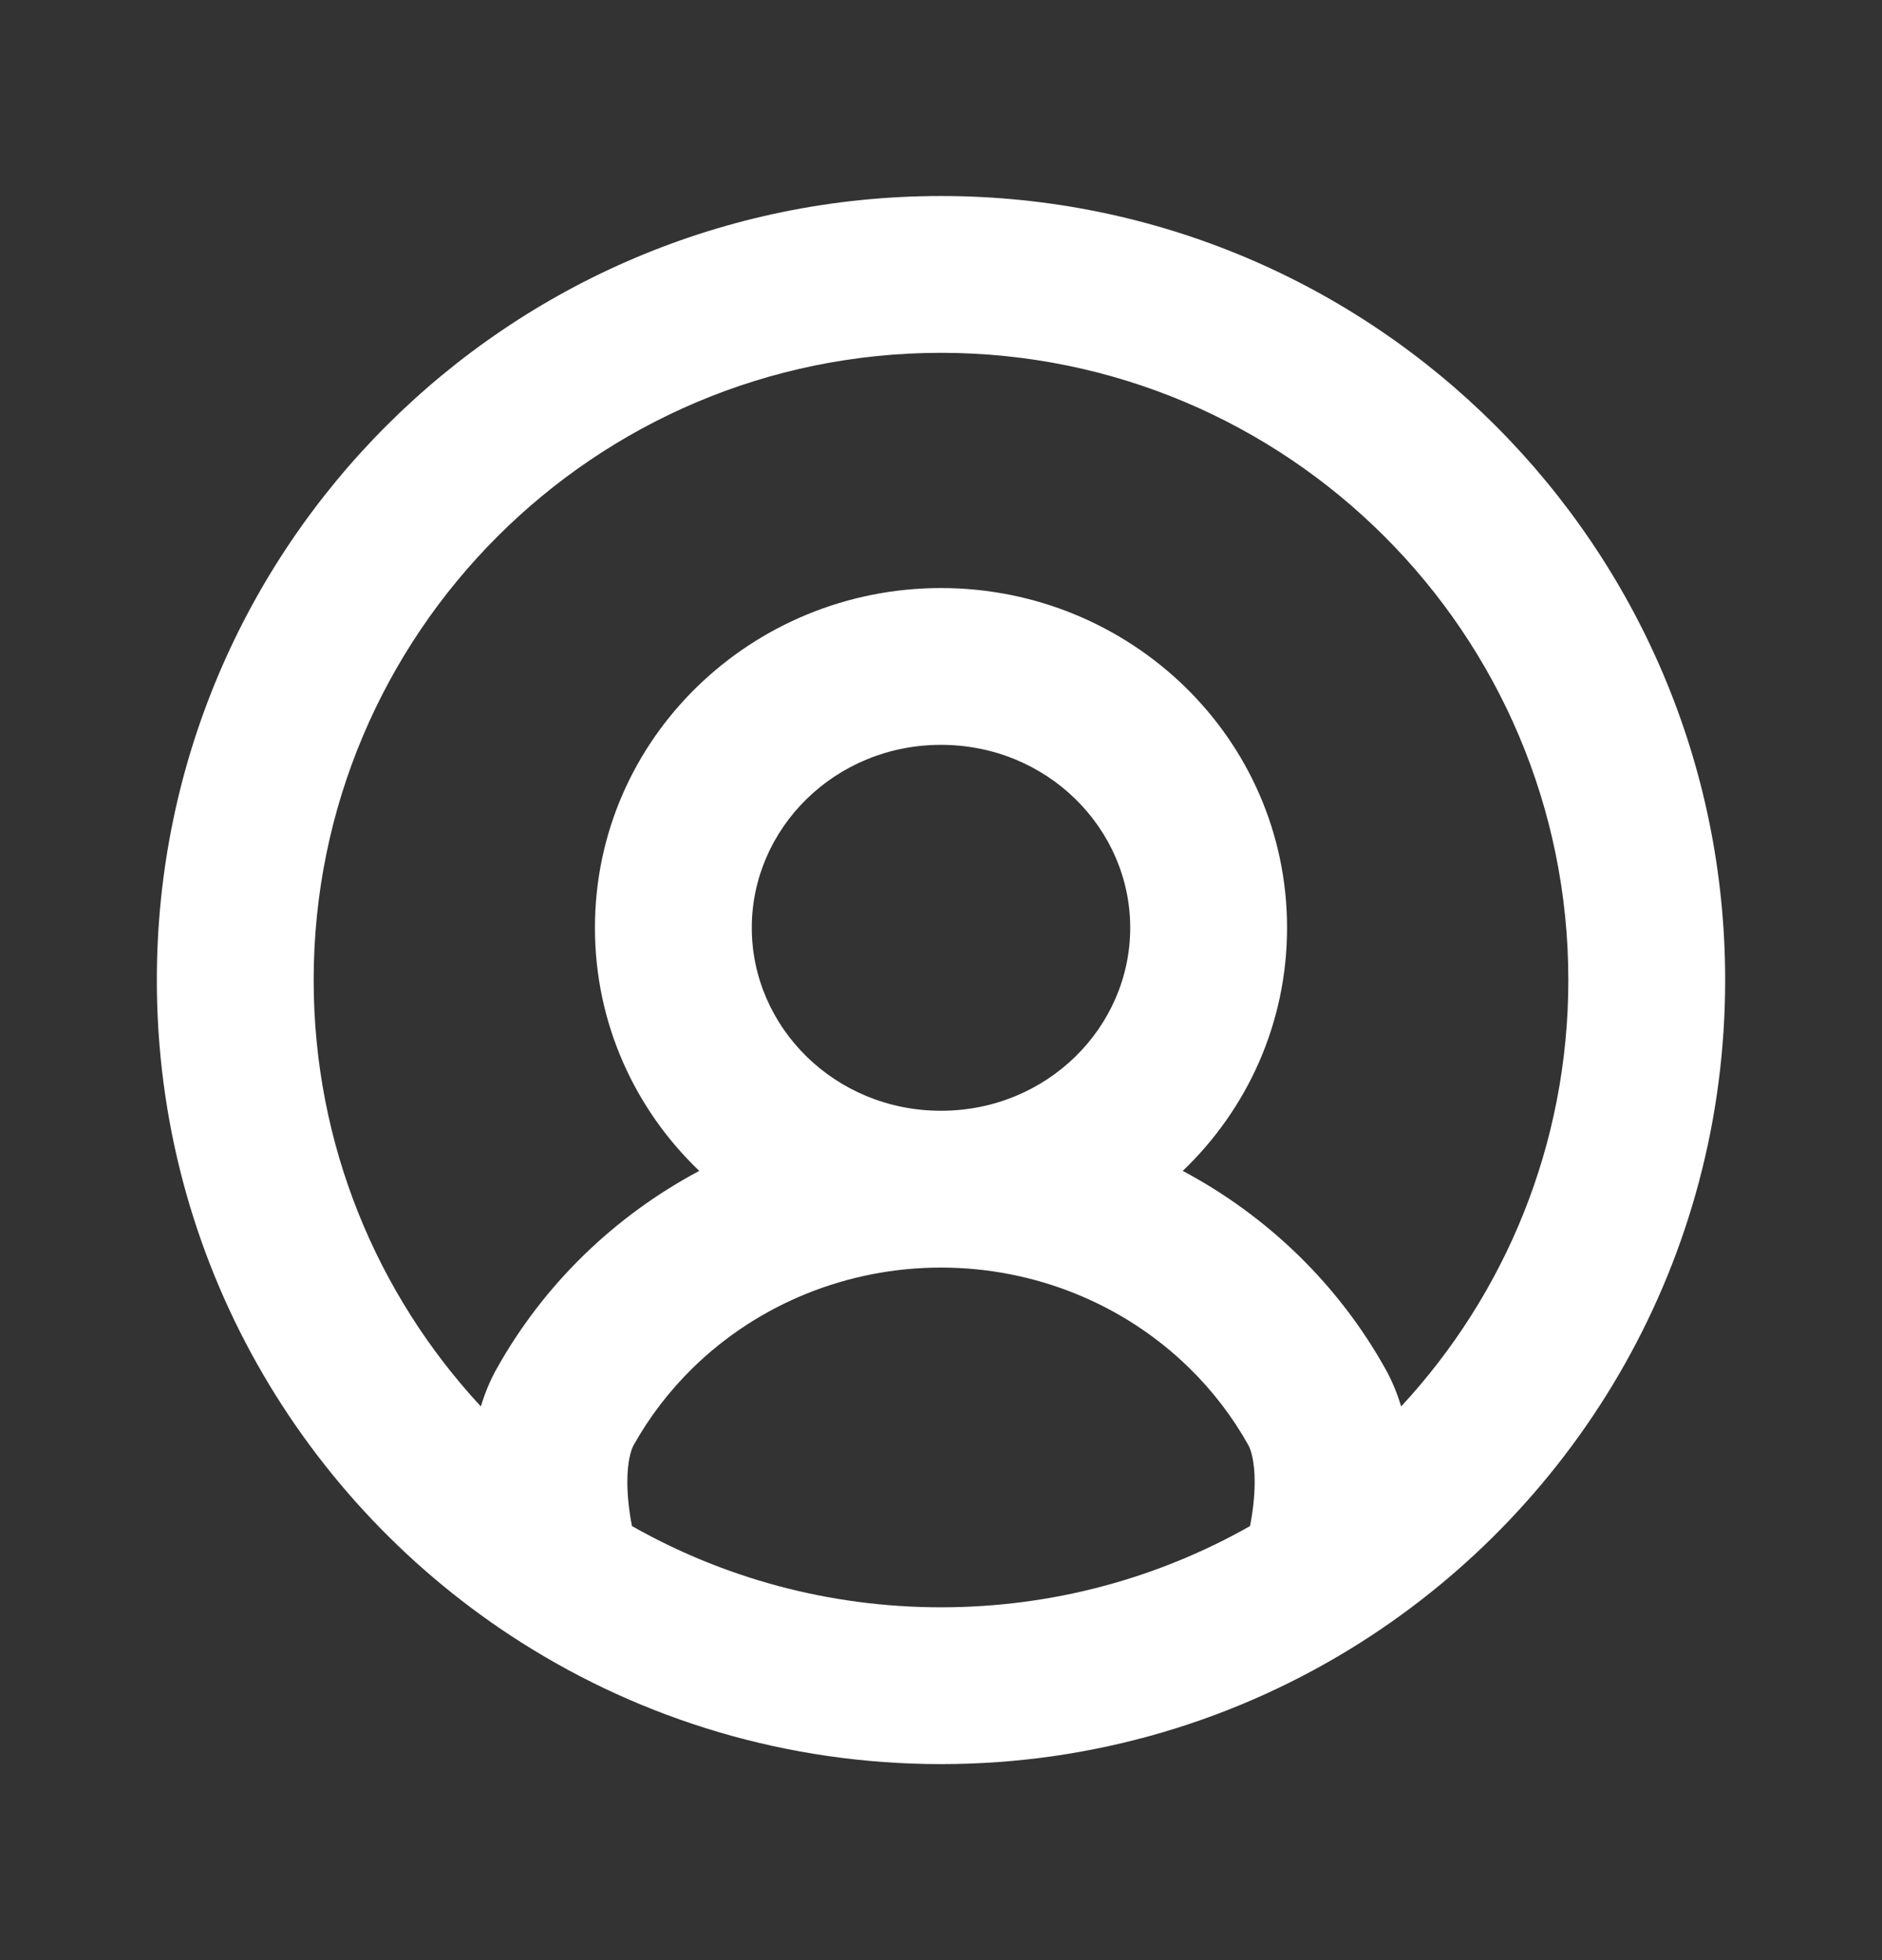 <svg width="24" height="25" viewBox="0 0 24 25" xmlns="http://www.w3.org/2000/svg">
    <rect x="0" y="0" width="24" height="25" fill="#333333" stroke="none"/>
    <path id="union-1" fill-rule="evenodd" clip-rule="evenodd" fill="white" d="M12 4.5C7.582 4.5 4 8.082 4 12.5C4 14.599 4.808 16.51 6.132 17.938C6.182 17.772 6.248 17.61 6.335 17.455C6.629 16.929 7 16.443 7.44 16.013C7.882 15.582 8.38 15.22 8.917 14.934C8.099 14.151 7.587 13.056 7.587 11.833C7.587 9.418 9.585 7.5 12 7.5C14.415 7.5 16.413 9.418 16.413 11.833C16.413 13.056 15.901 14.151 15.083 14.934C15.62 15.22 16.118 15.582 16.56 16.013C17 16.443 17.371 16.929 17.665 17.455C17.752 17.61 17.818 17.772 17.868 17.938C19.192 16.51 20 14.599 20 12.5C20 8.082 16.418 4.5 12 4.5ZM15.941 19.464C15.98 19.264 15.999 19.076 16 18.91C16.001 18.636 15.951 18.487 15.919 18.431C15.719 18.073 15.465 17.74 15.162 17.444C14.328 16.629 13.191 16.167 12 16.167C10.809 16.167 9.672 16.629 8.838 17.444C8.535 17.74 8.281 18.073 8.081 18.431C8.049 18.487 7.999 18.636 8 18.91C8.001 19.076 8.02 19.264 8.059 19.464C9.222 20.123 10.566 20.5 12 20.5C13.434 20.5 14.778 20.123 15.941 19.464ZM12 14.167C13.355 14.167 14.413 13.1 14.413 11.833C14.413 10.567 13.355 9.5 12 9.5C10.645 9.5 9.587 10.567 9.587 11.833C9.587 13.1 10.645 14.167 12 14.167ZM2 12.5C2 6.977 6.477 2.5 12 2.5C17.523 2.5 22 6.977 22 12.5C22 16.057 20.142 19.18 17.348 20.951C15.801 21.932 13.965 22.5 12 22.5C10.035 22.5 8.199 21.932 6.652 20.951C3.858 19.18 2 16.057 2 12.5Z"/>
</svg>
